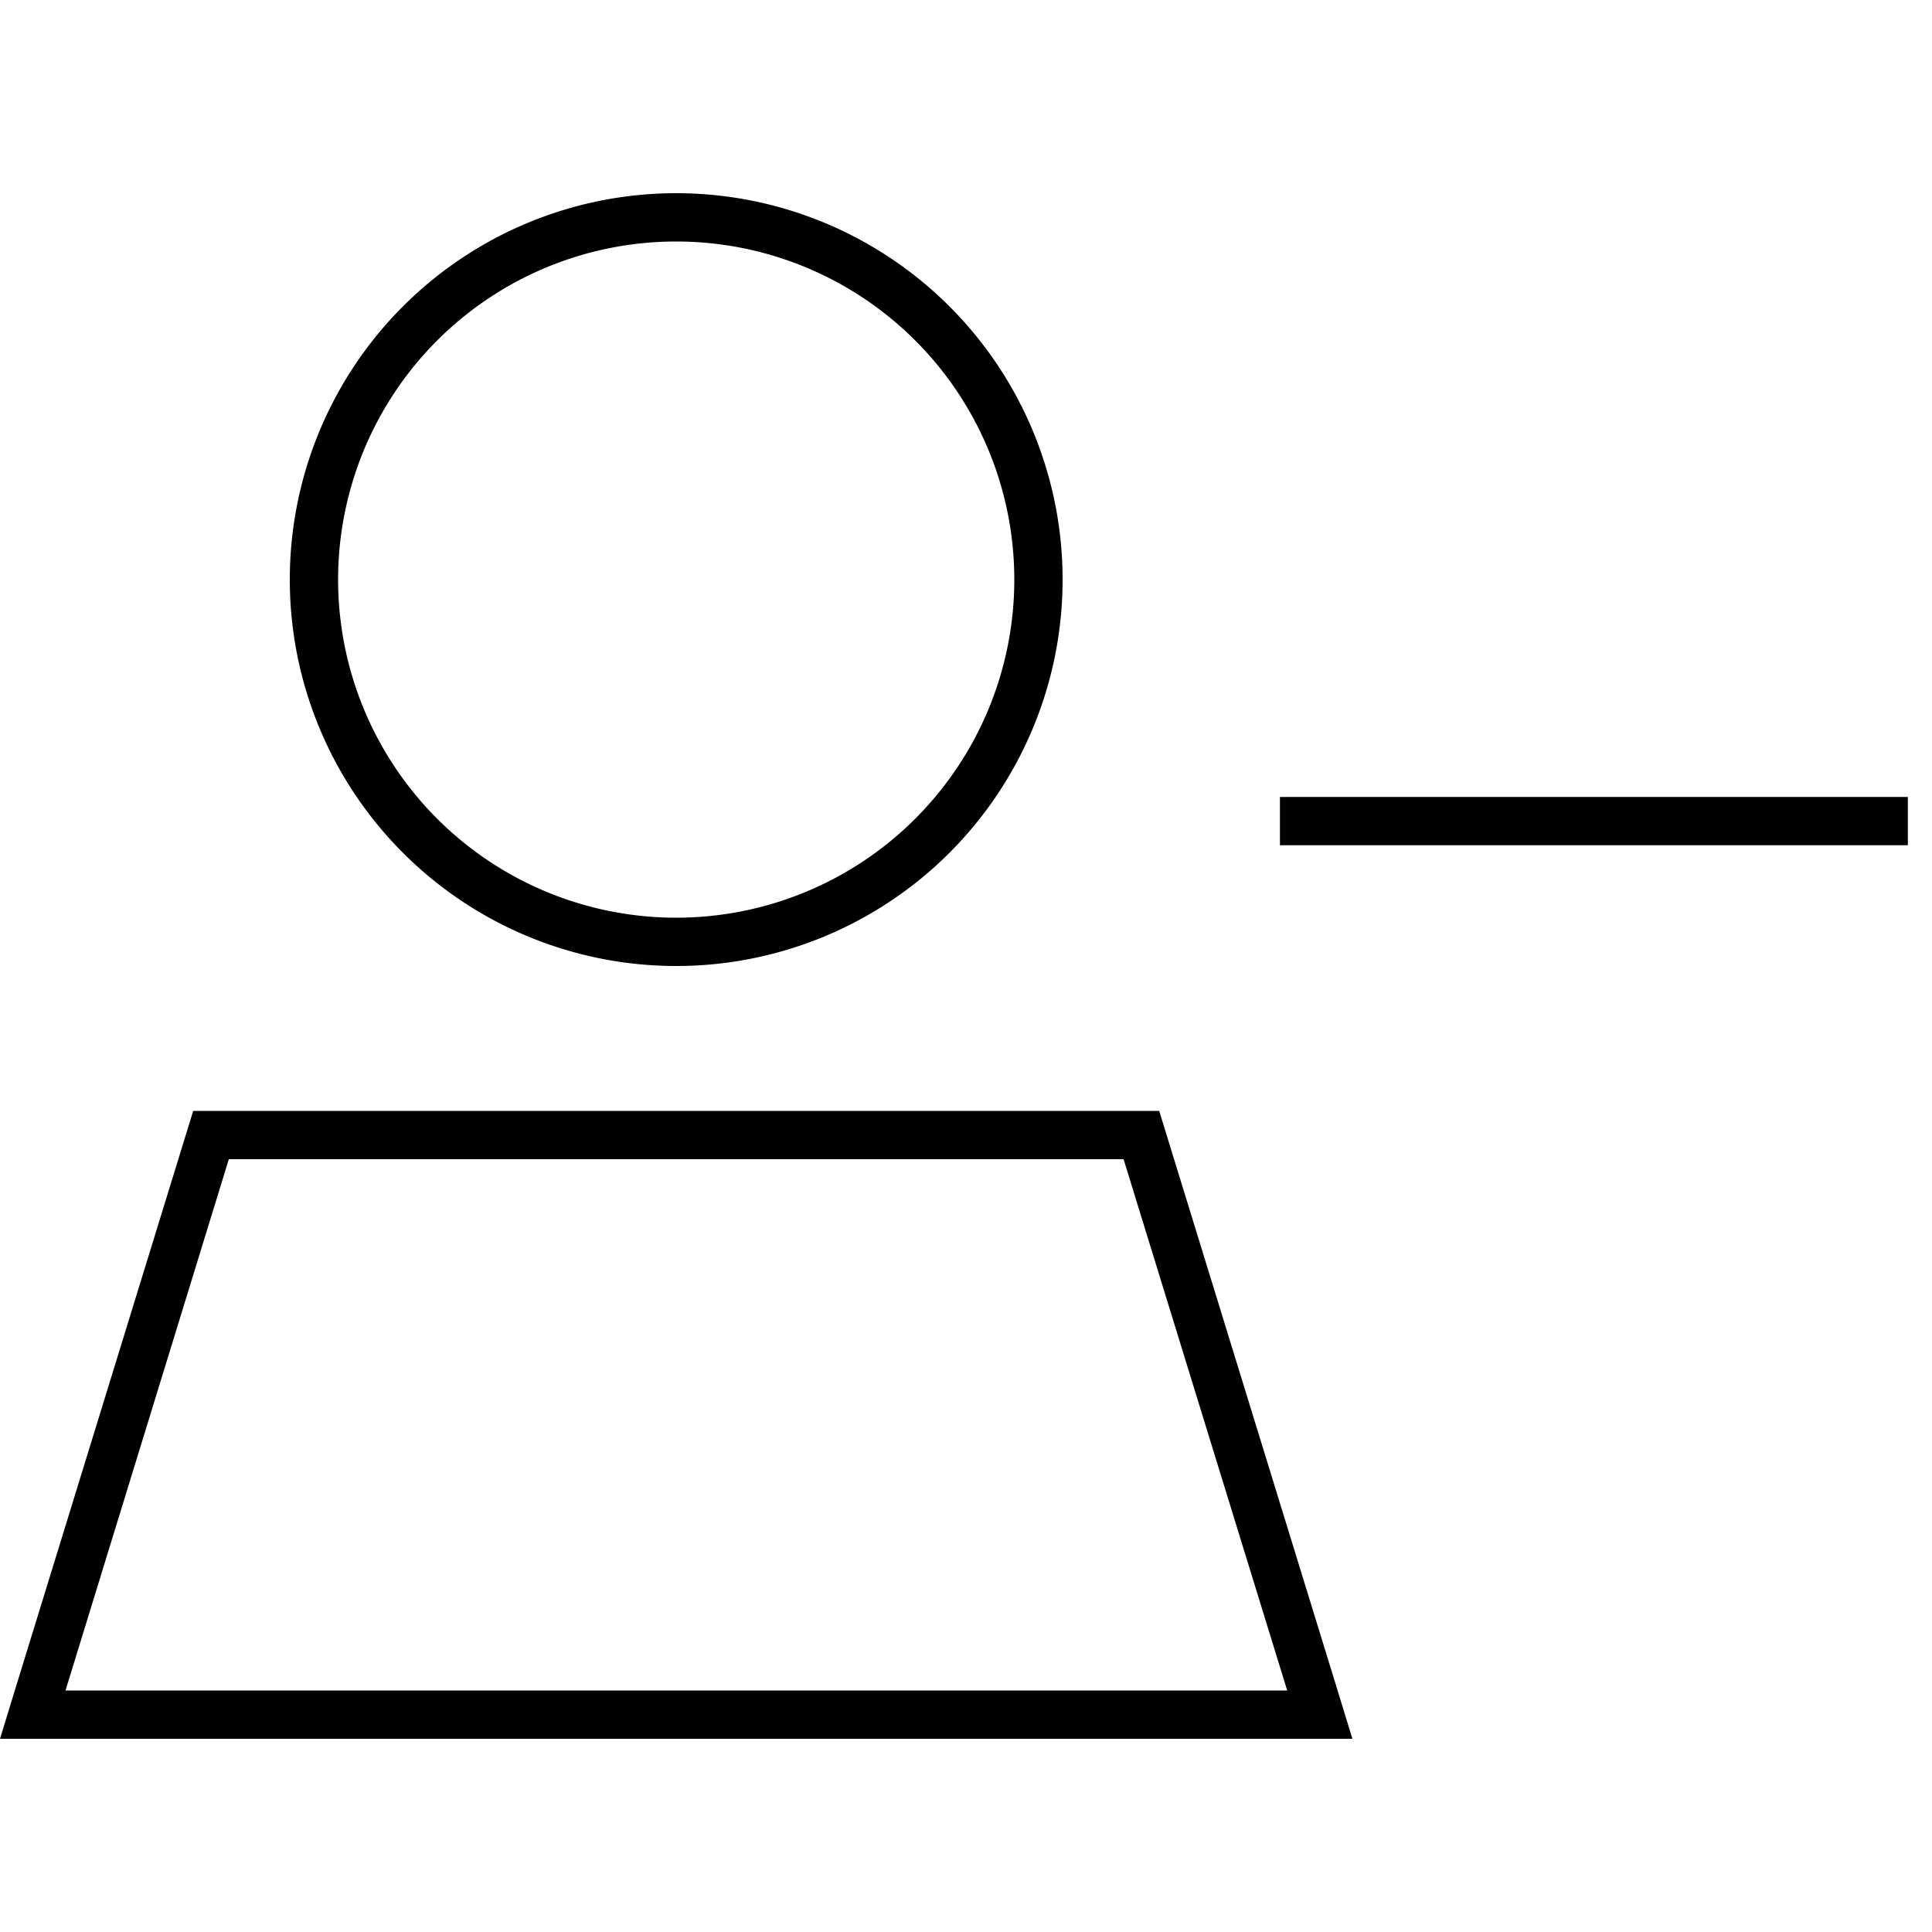 <svg xmlns="http://www.w3.org/2000/svg" width="24" height="24" viewBox="0 0 640 512">
    <path d="M336 128a112 112 0 1 0 -224 0 112 112 0 1 0 224 0zM21.7 496l404.7 0L372.2 320 75.8 320 21.7 496zM384 304l59.1 192 4.9 16-16.7 0L16.7 512 0 512l4.9-16L64 304l320 0zM224 0a128 128 0 1 1 0 256A128 128 0 1 1 224 0zM424 216l0-16 208 0 0 16-208 0z"/>
</svg>